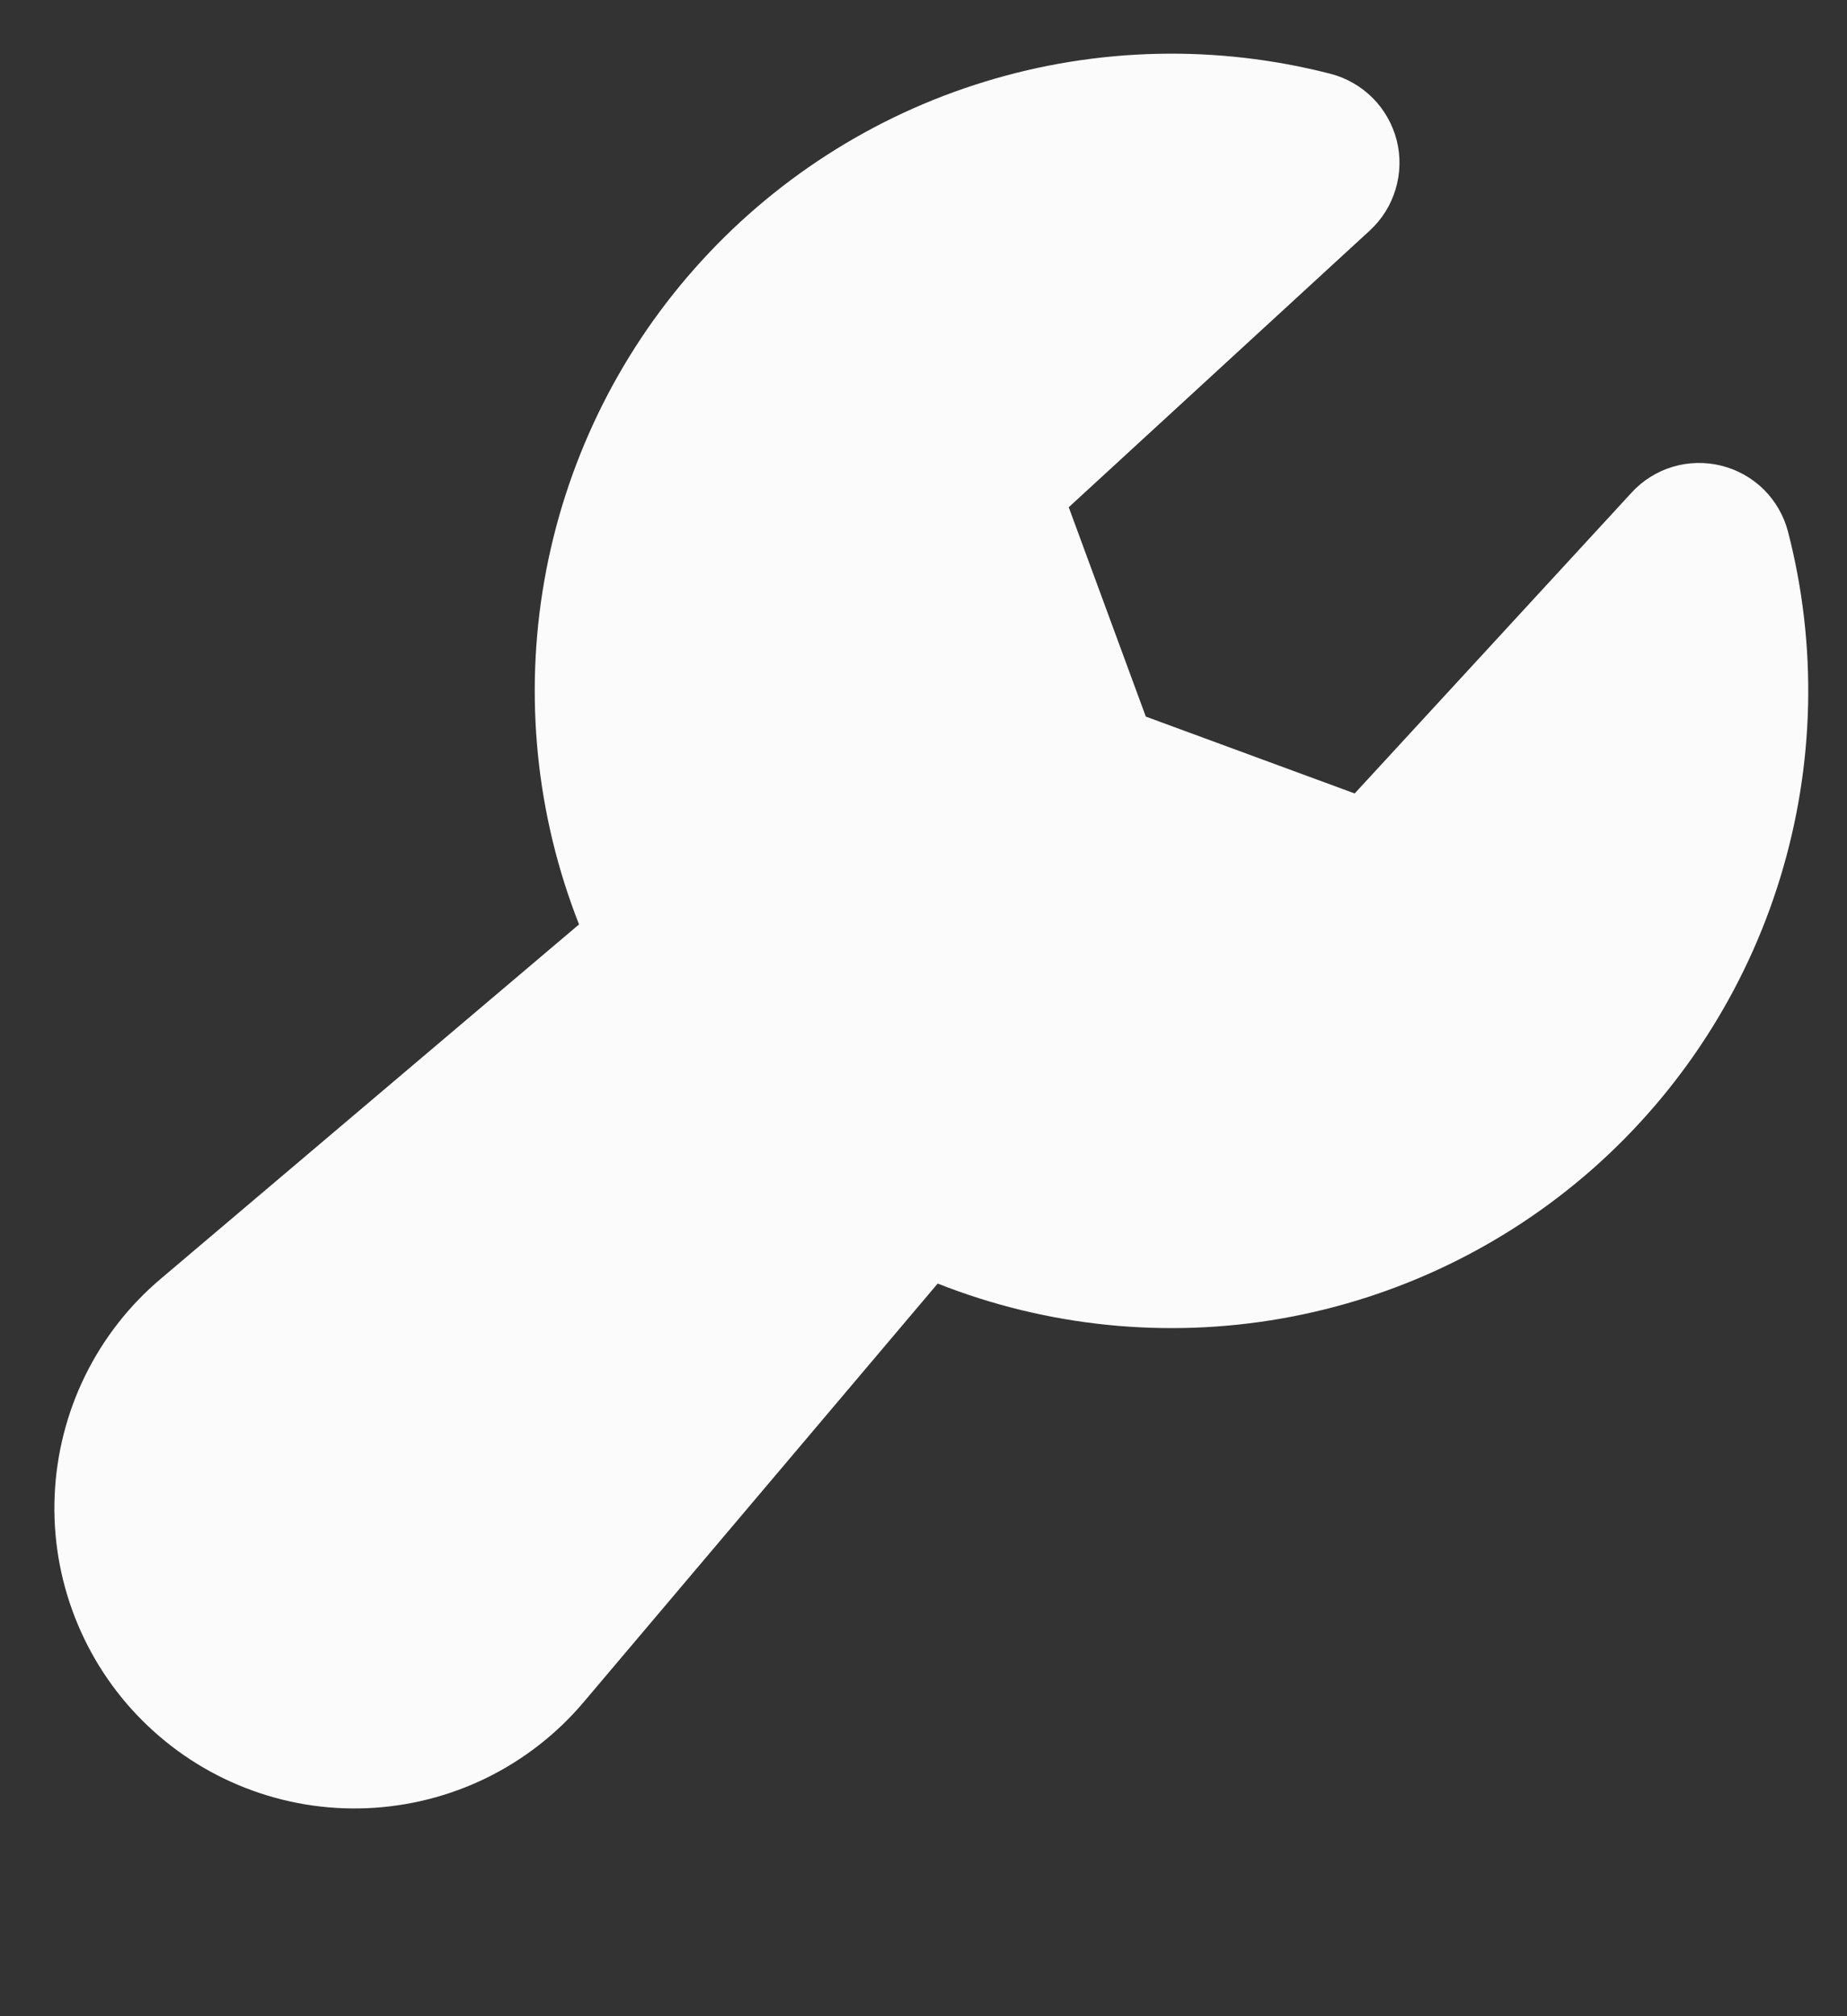 <svg width="22" height="24" viewBox="0 0 22 24" fill="none" xmlns="http://www.w3.org/2000/svg">
<rect x="0" y="0" width="22" height="24" fill="#333333" stroke="none"/>
<path fill-rule="evenodd" clip-rule="evenodd" d="M15.846 0.878C14.492 0.53 13.068 0.562 11.731 0.972C10.394 1.381 9.196 2.153 8.27 3.201C7.344 4.248 6.726 5.532 6.484 6.909C6.242 8.286 6.385 9.703 6.897 11.004L1.915 15.222C1.537 15.541 1.23 15.935 1.012 16.38C0.795 16.824 0.672 17.308 0.651 17.803C0.63 18.297 0.712 18.79 0.892 19.251C1.072 19.712 1.345 20.131 1.695 20.48C2.045 20.83 2.464 21.104 2.925 21.283C3.386 21.463 3.879 21.545 4.373 21.524C4.867 21.503 5.352 21.38 5.796 21.163C6.24 20.945 6.635 20.637 6.954 20.259L11.169 15.279C12.47 15.793 13.888 15.937 15.265 15.695C16.643 15.453 17.927 14.835 18.976 13.909C20.024 12.983 20.796 11.785 21.205 10.447C21.615 9.11 21.648 7.685 21.298 6.331C21.249 6.141 21.149 5.967 21.01 5.828C20.87 5.69 20.696 5.592 20.506 5.544C20.315 5.496 20.115 5.5 19.926 5.556C19.738 5.612 19.568 5.718 19.435 5.863L16.136 9.445L13.648 8.53L12.73 6.038L16.315 2.745C16.46 2.612 16.567 2.442 16.623 2.253C16.68 2.064 16.685 1.863 16.637 1.672C16.588 1.481 16.49 1.306 16.35 1.166C16.211 1.027 16.037 0.927 15.846 0.878Z" fill="#FBFBFB"/>
</svg>
